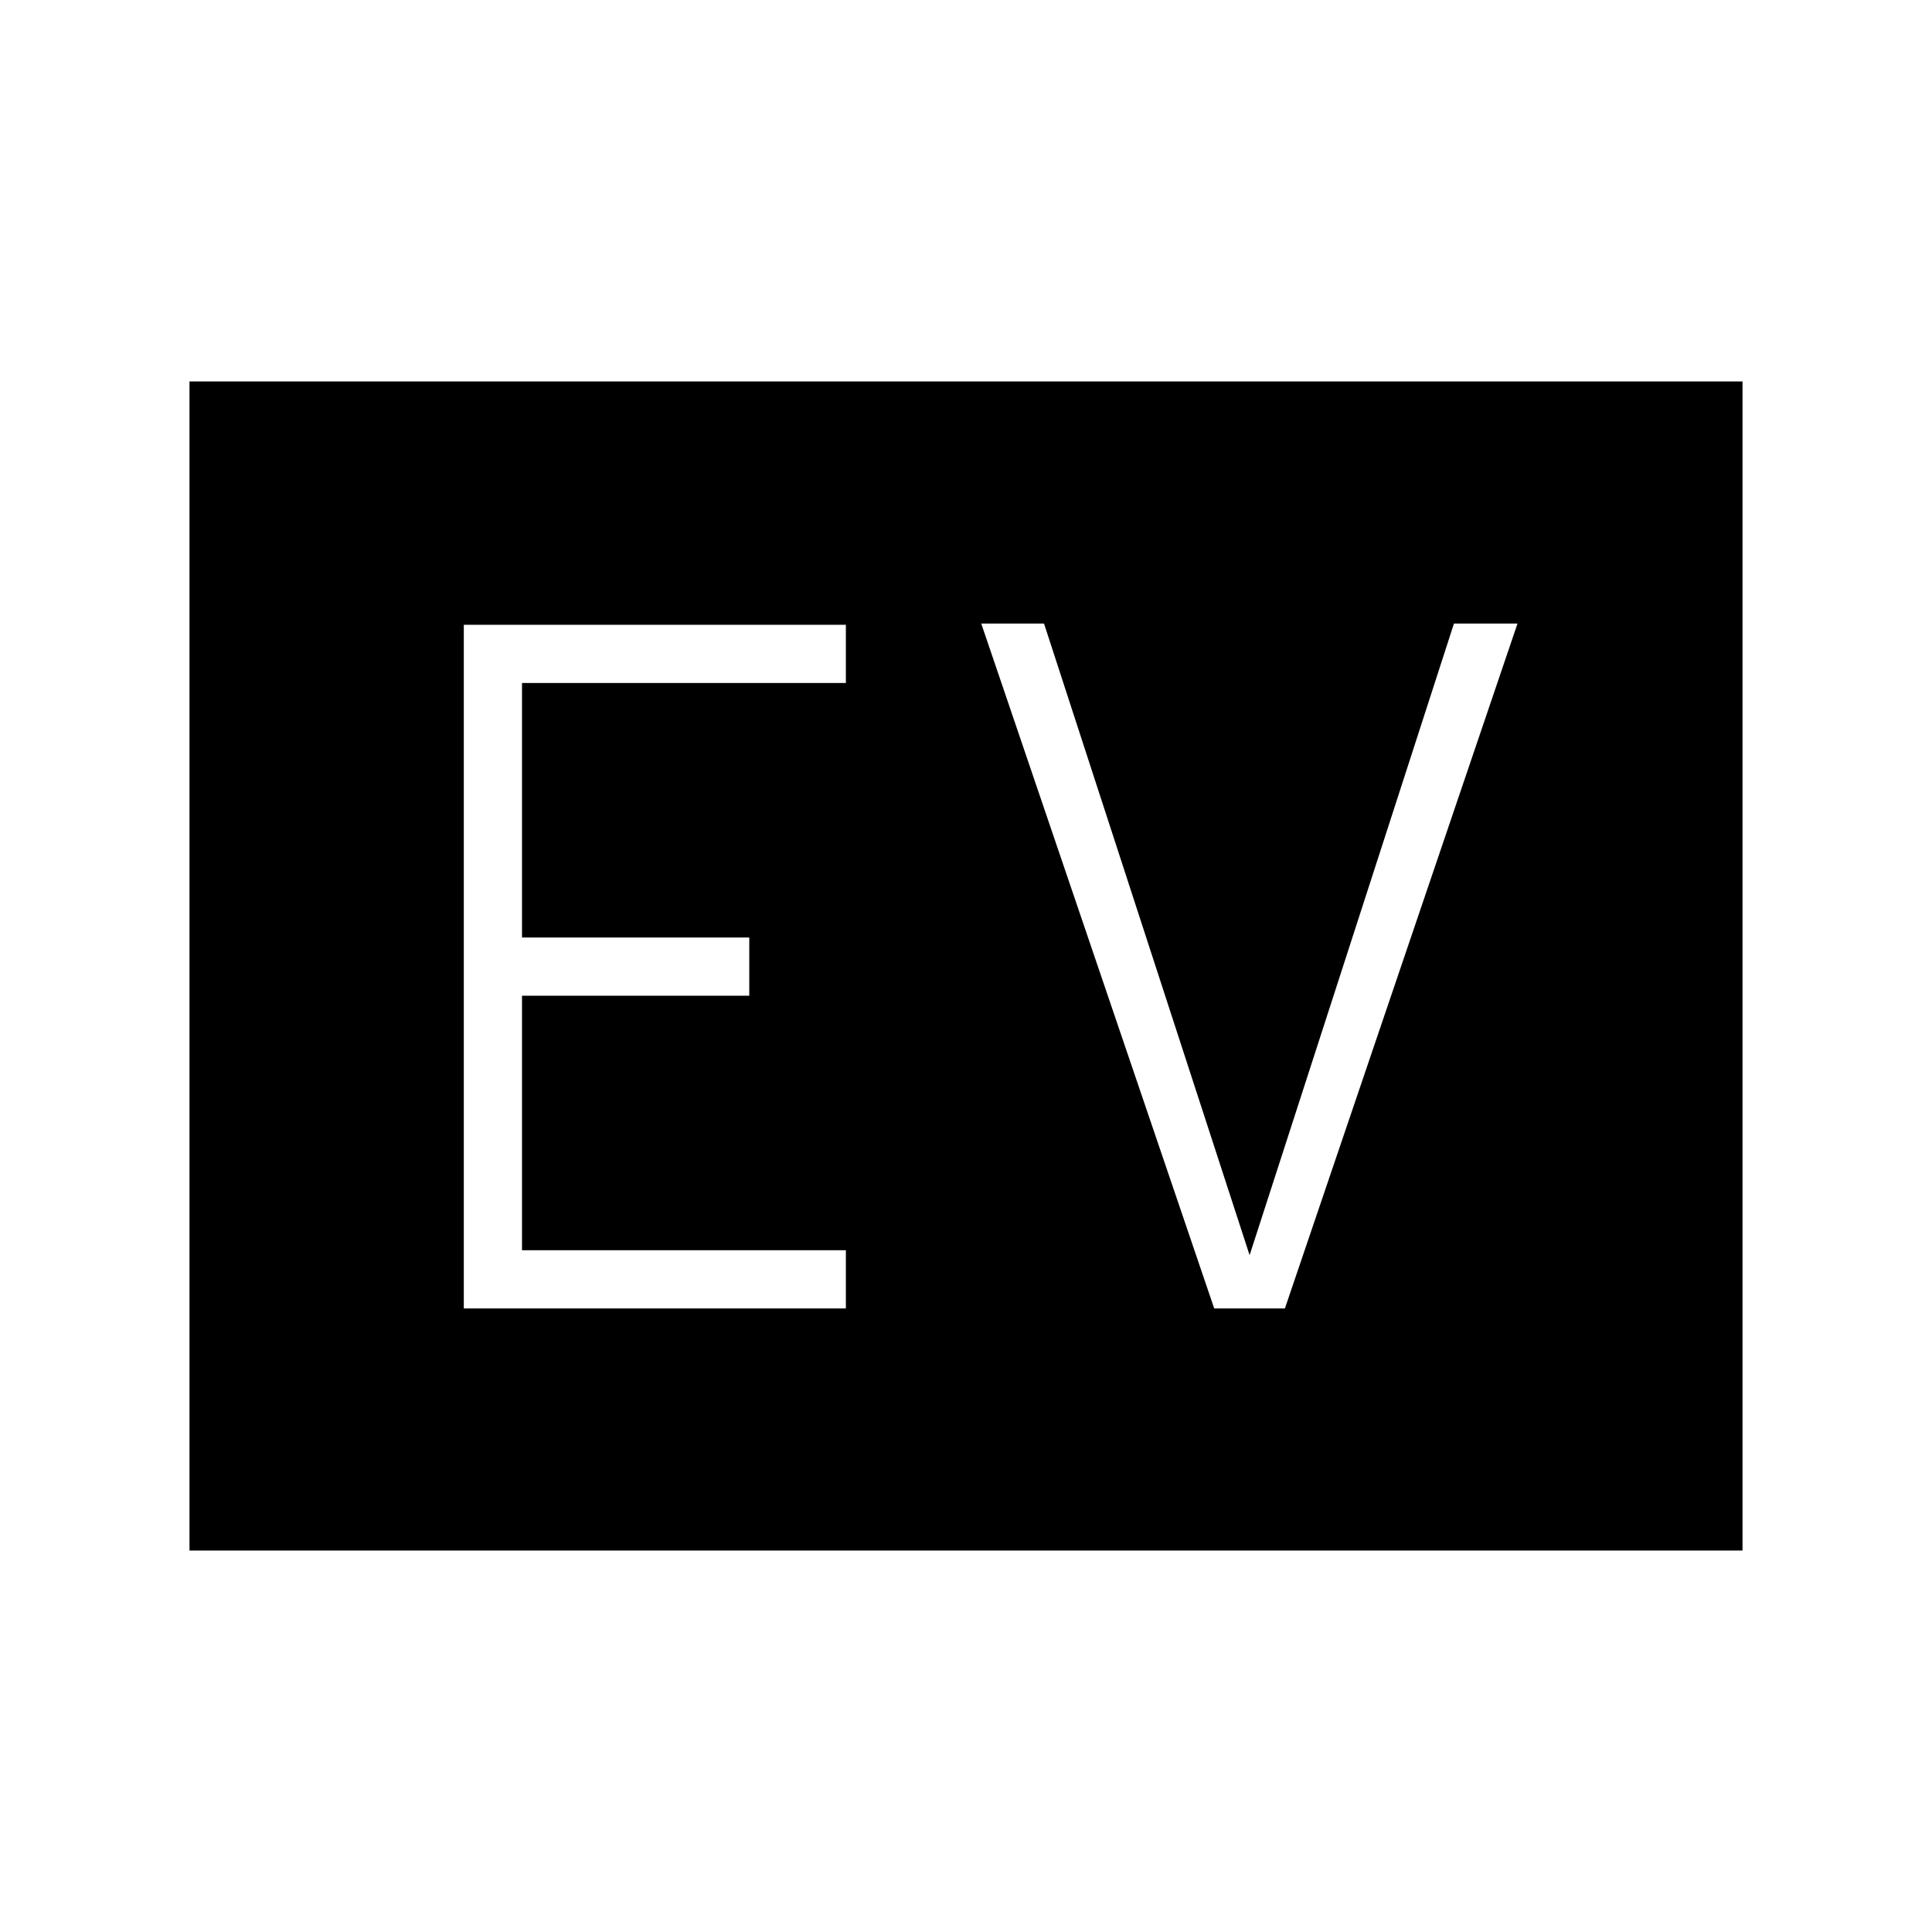 <svg xmlns="http://www.w3.org/2000/svg" height="20" viewBox="0 96 960 960" width="20"><path d="M230.461 746.154h189.847v-28.923H259.385V590.769h112.923v-28.923H259.385V435.385h160.923v-28.924H230.461v339.693Zm372.872 0h35.129l115.577-340.308h-31.578L620.923 719.692 518.769 405.846h-31.192l115.756 340.308ZM94.153 866.462V285.538h771.693v580.924H94.154Z"/></svg>